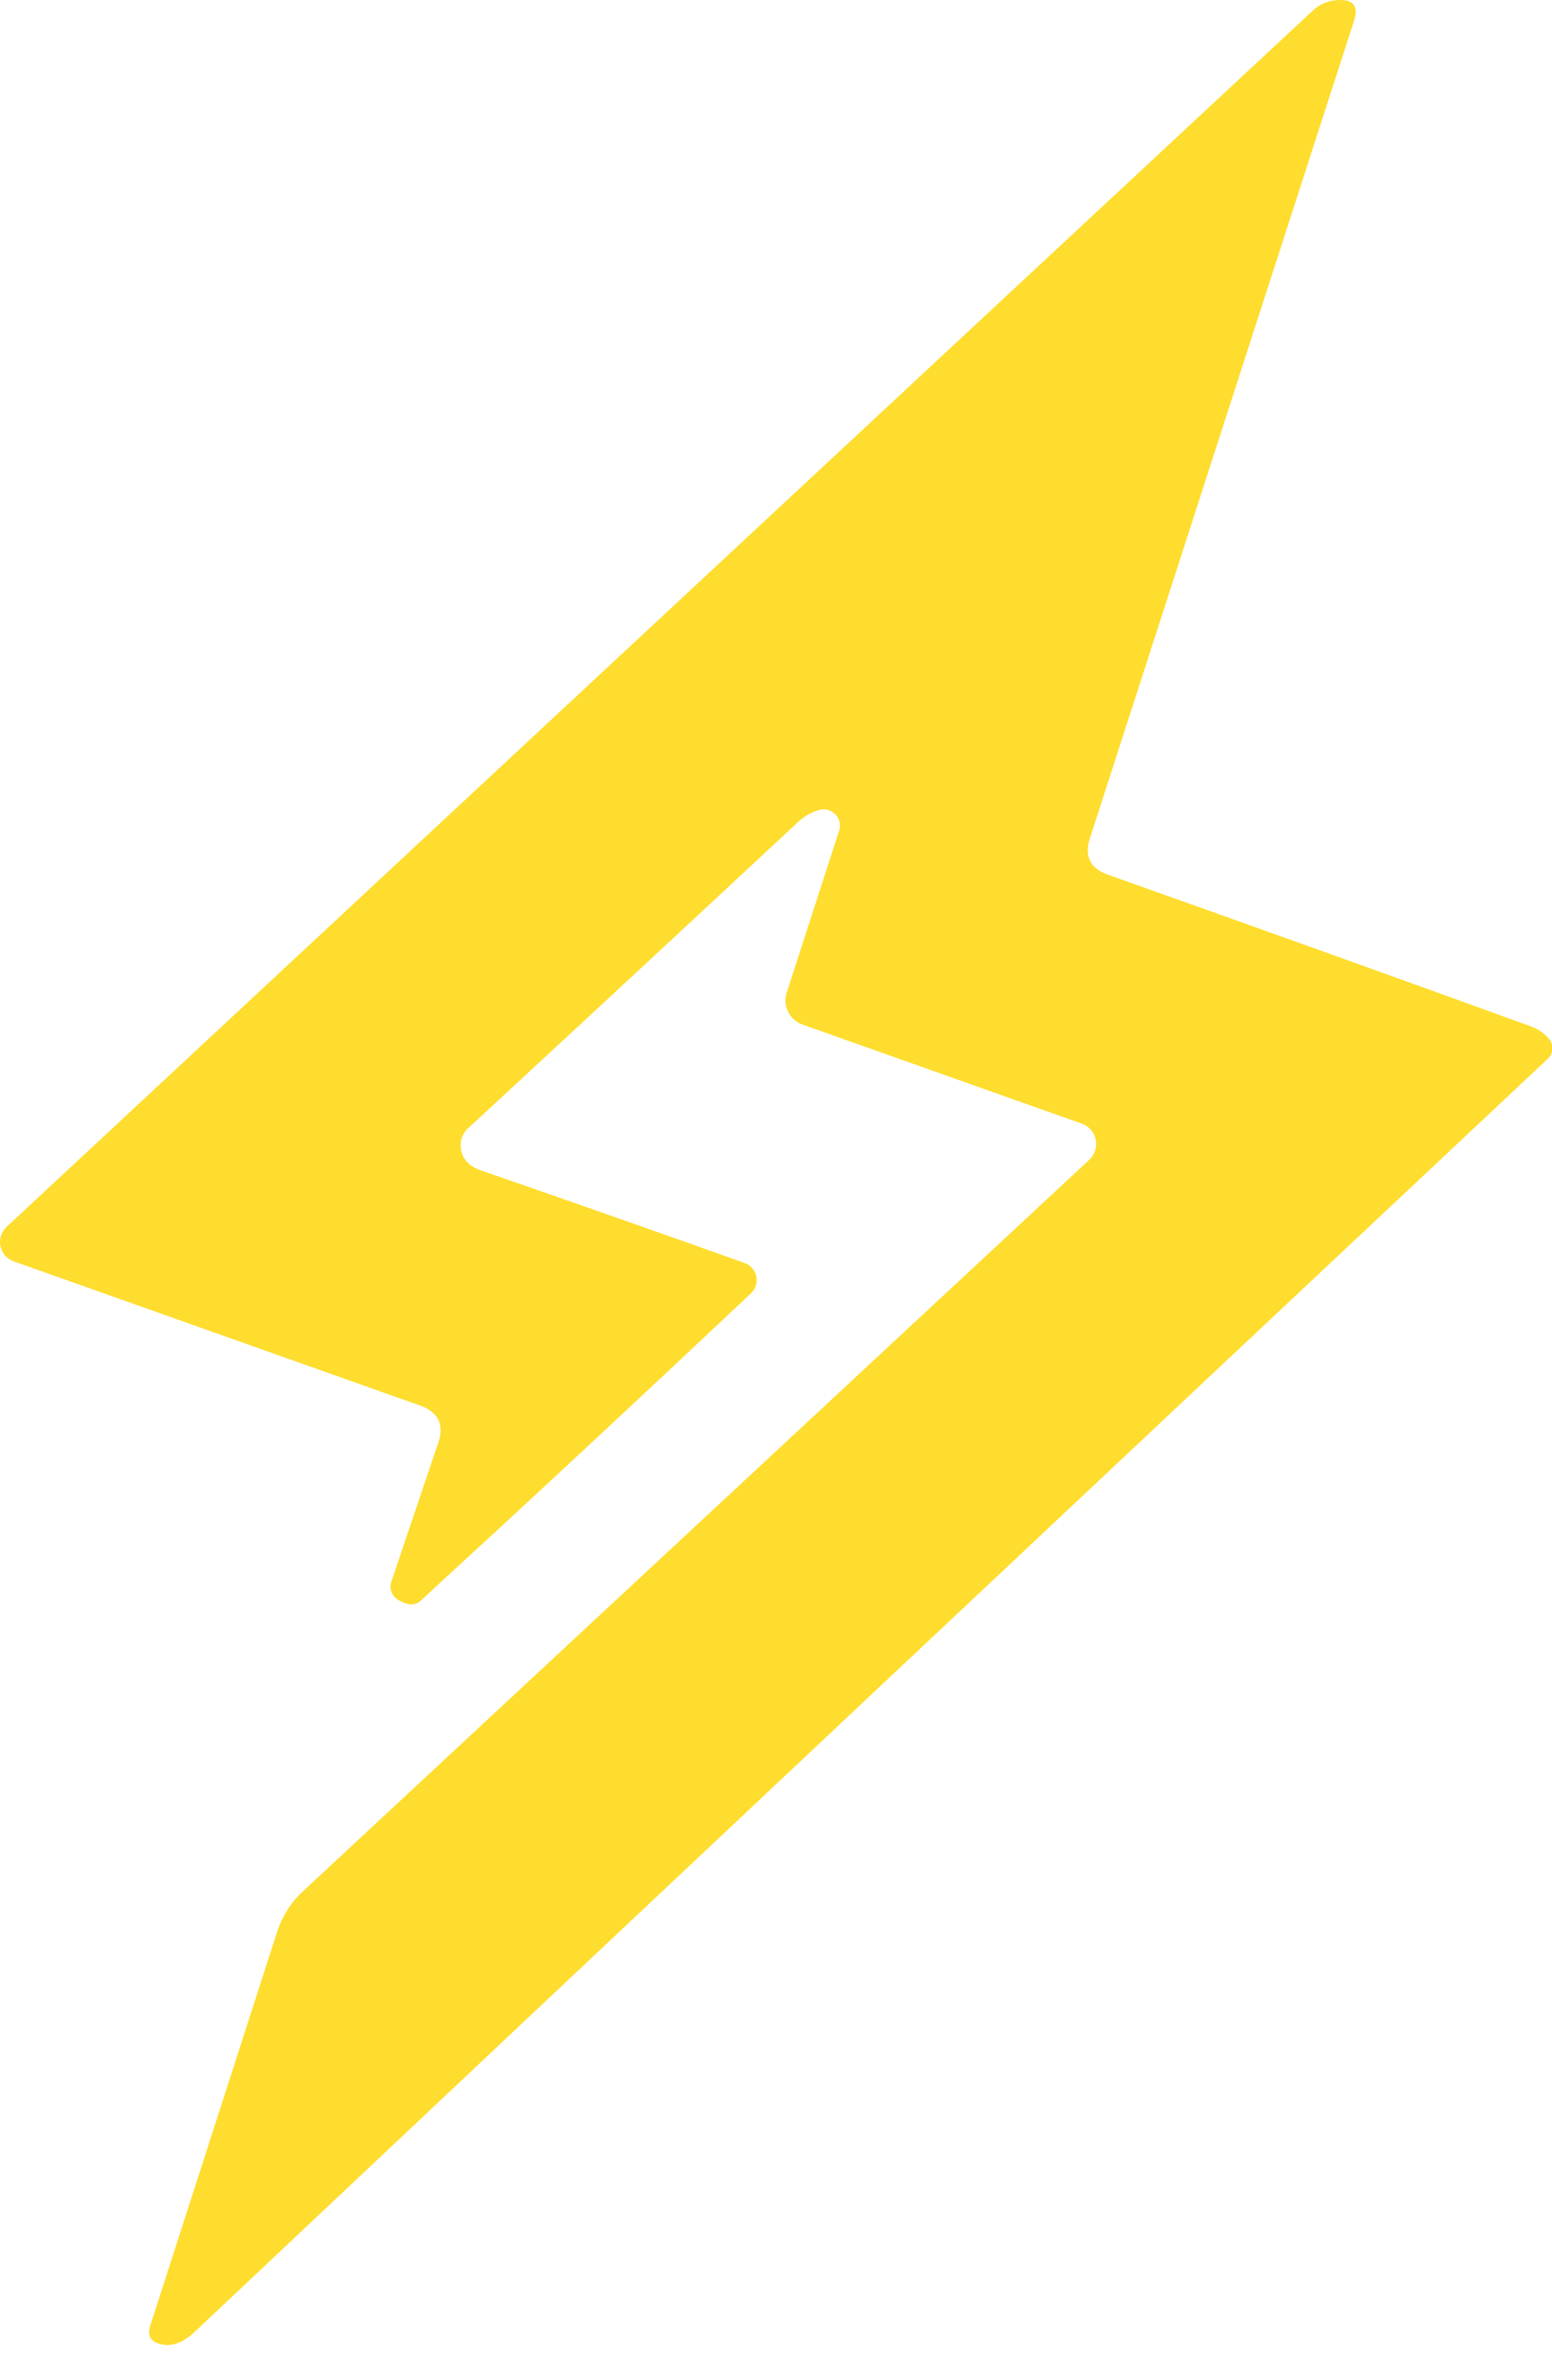 <svg width="30" height="46" viewBox="0 0 30 46" fill="none" xmlns="http://www.w3.org/2000/svg">
<path d="M15.832 15.654C15.682 15.697 15.544 15.776 15.43 15.883C13.123 18.032 10.993 20.008 9.04 21.813C8.996 21.854 8.961 21.904 8.938 21.96C8.914 22.015 8.903 22.075 8.904 22.136C8.911 22.369 9.042 22.531 9.295 22.619C11.049 23.225 12.749 23.822 14.396 24.41C14.452 24.43 14.502 24.465 14.542 24.51C14.581 24.555 14.608 24.609 14.62 24.668C14.632 24.726 14.629 24.787 14.611 24.844C14.594 24.901 14.562 24.952 14.518 24.993C12.393 26.996 10.264 28.977 8.132 30.935C8.02 31.037 7.87 31.029 7.683 30.91C7.628 30.874 7.586 30.82 7.565 30.758C7.543 30.696 7.543 30.628 7.565 30.566L8.469 27.89C8.592 27.532 8.474 27.29 8.118 27.163L0.267 24.378C0.202 24.355 0.145 24.316 0.099 24.265C0.054 24.213 0.023 24.151 0.009 24.084C-0.005 24.017 -0.002 23.947 0.019 23.882C0.04 23.817 0.077 23.758 0.127 23.711L25.377 0.204C25.494 0.095 25.642 0.026 25.801 0.007C26.148 -0.034 26.271 0.1 26.171 0.408C24.503 5.57 22.802 10.832 21.07 16.194C20.955 16.548 21.072 16.785 21.422 16.907C24.296 17.926 27.019 18.903 29.592 19.836C29.731 19.885 29.854 19.97 29.947 20.083C29.992 20.138 30.014 20.207 30.009 20.276C30.005 20.346 29.973 20.412 29.922 20.459C21.065 28.773 12.348 36.973 3.771 45.059C3.543 45.274 3.324 45.356 3.114 45.306C2.91 45.259 2.841 45.137 2.906 44.941L5.357 37.334C5.454 37.033 5.627 36.762 5.86 36.547L21.055 22.415C21.108 22.366 21.147 22.304 21.169 22.235C21.19 22.167 21.194 22.094 21.18 22.024C21.166 21.954 21.134 21.889 21.087 21.835C21.04 21.781 20.979 21.74 20.912 21.716L15.513 19.801C15.391 19.758 15.291 19.669 15.234 19.553C15.177 19.437 15.167 19.304 15.208 19.181L16.22 16.055C16.238 16 16.241 15.942 16.228 15.886C16.215 15.831 16.187 15.779 16.147 15.738C16.107 15.697 16.057 15.667 16.001 15.652C15.946 15.637 15.887 15.638 15.832 15.654V15.654Z" fill="#FFDD2E"/>
</svg>
